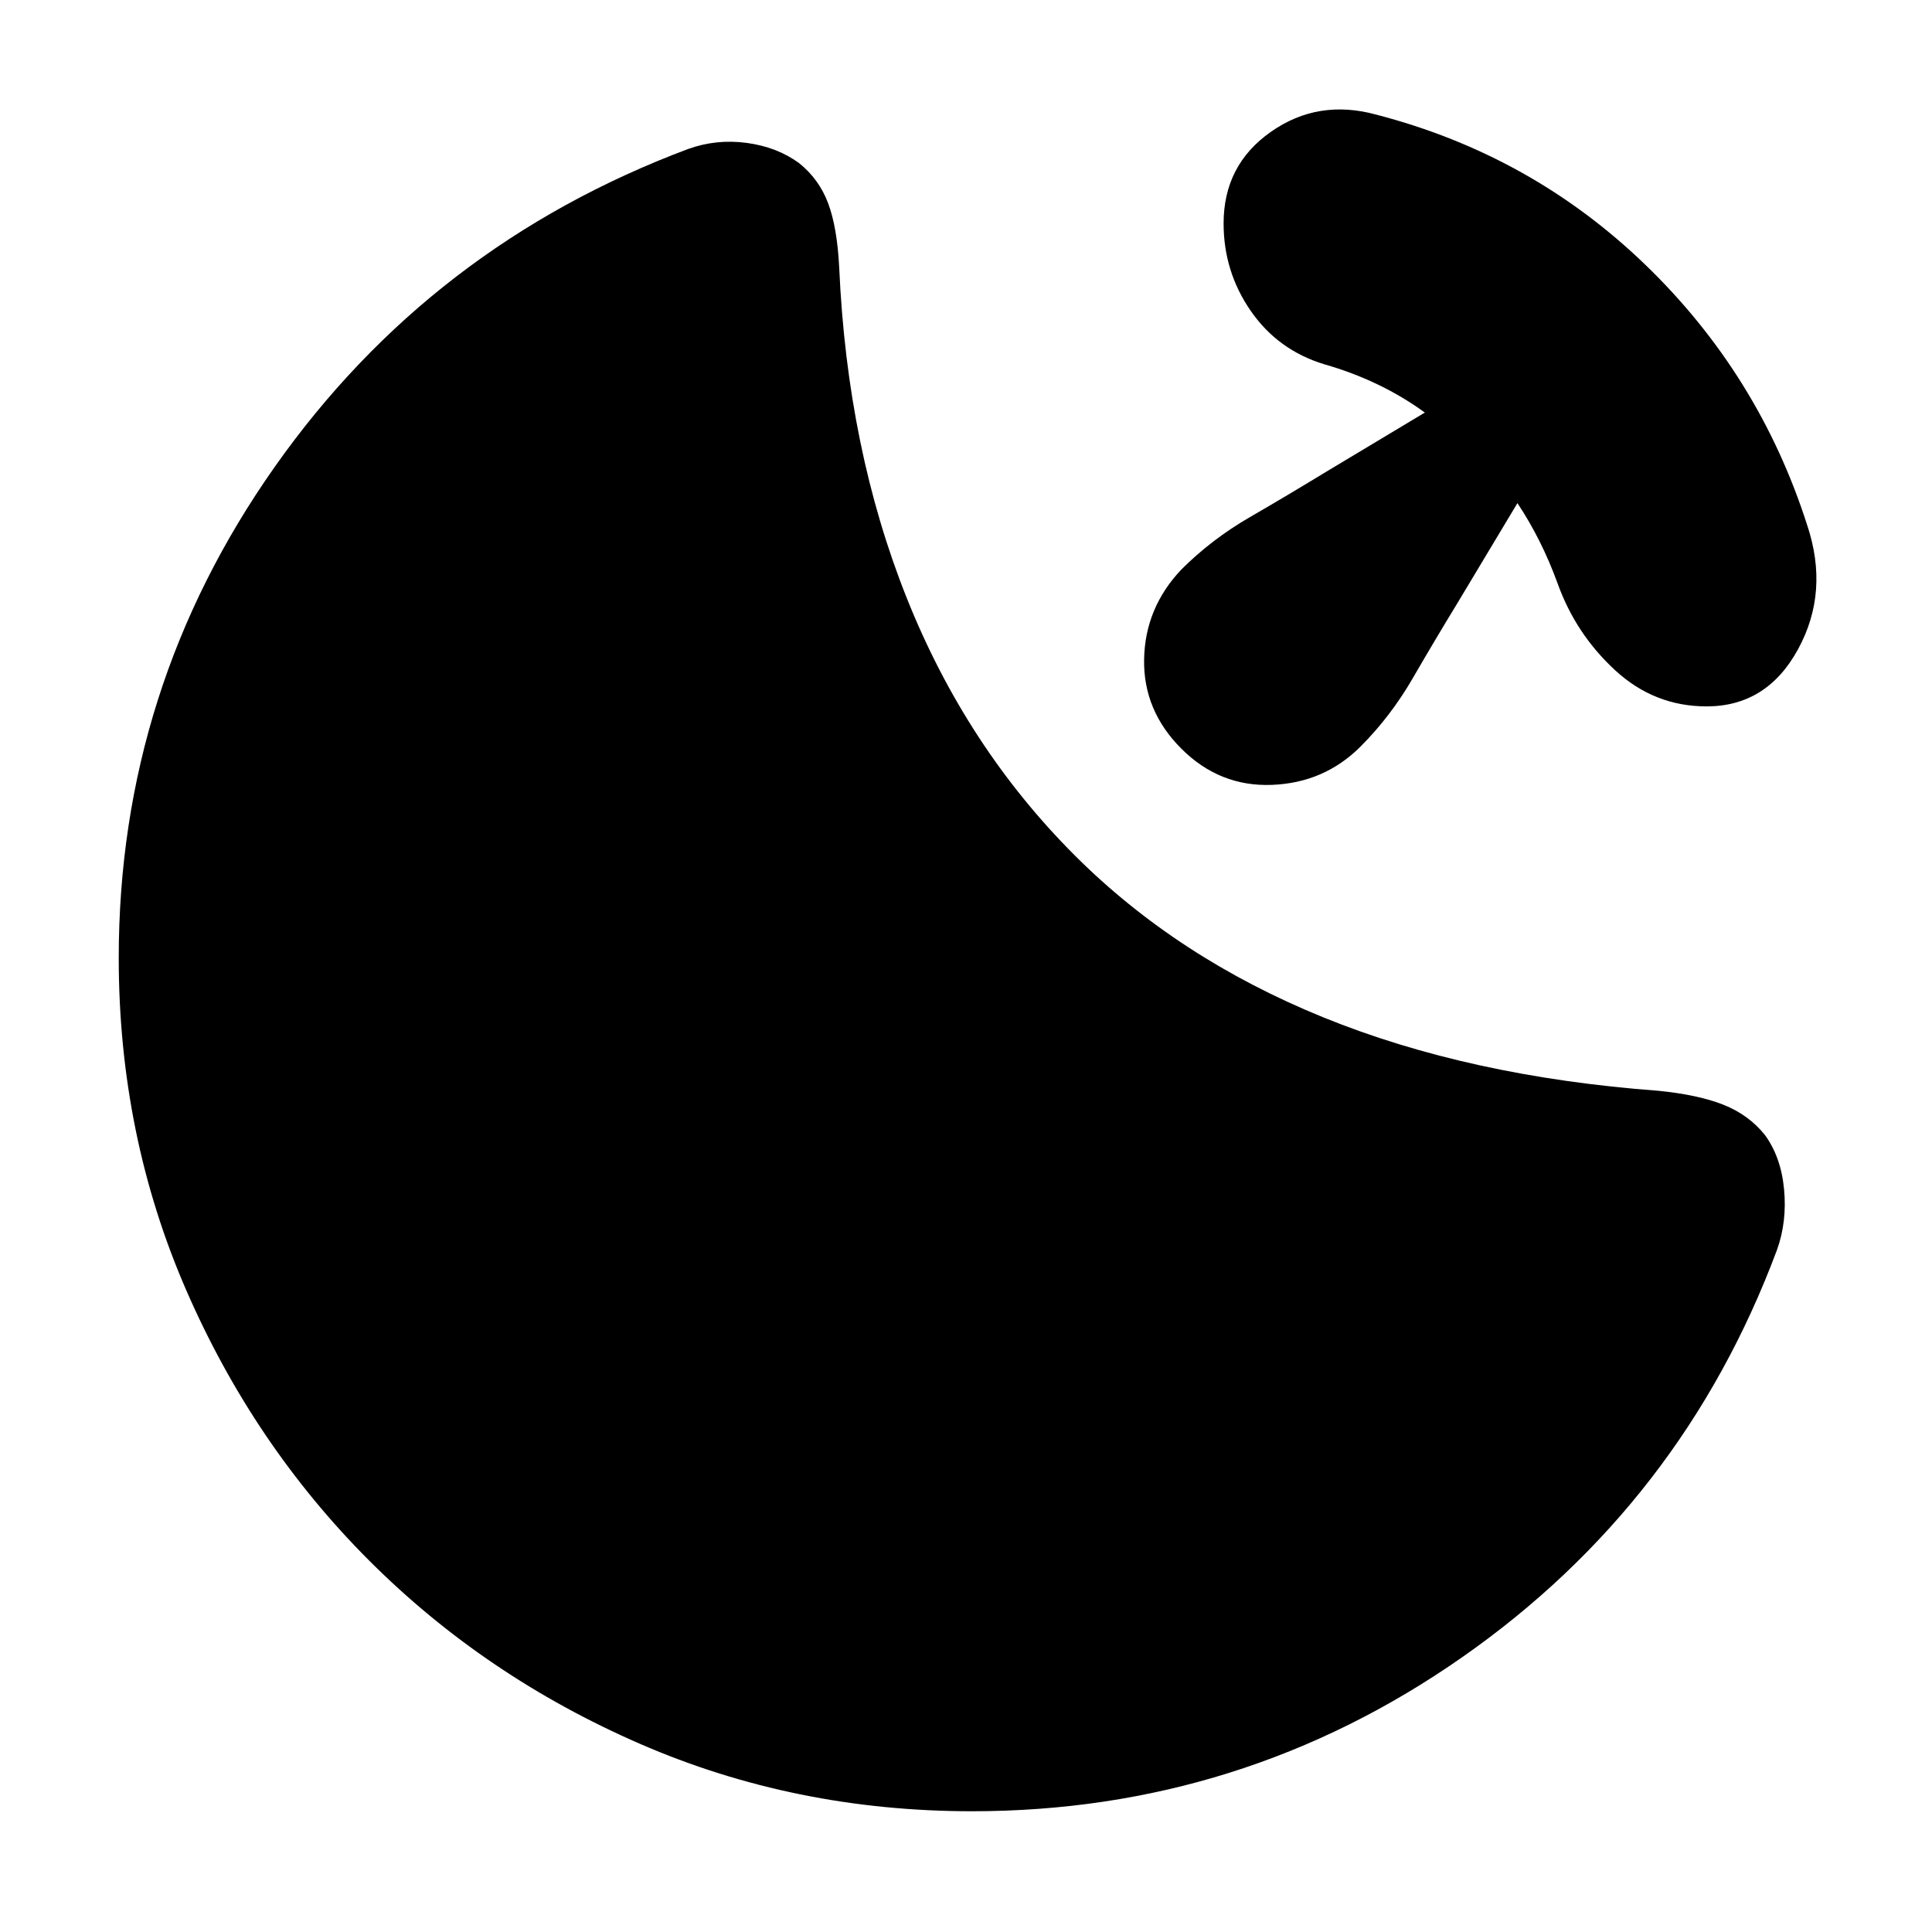 <svg xmlns="http://www.w3.org/2000/svg" height="24" viewBox="0 96 960 960" width="24"><path d="M848 447q-26 0-45.5-18T774 386q-4-11-9-21t-11-19l-30 50q-11 18-22 37t-26 34q-18 18-44 19t-45-18q-19-19-18.5-44.5T587 379q15-15 34-26t37-22l50-30q-11-8-23.5-14T658 277q-23-7-36.5-26.5T608 207q0-29 23.5-45.5T684 153q77 20 133.5 74.5T898 357q11 33-4.5 61.5T848 447ZM483 996q-88 0-165-33.5t-134.5-91Q126 814 92.5 737T59 572q0-134 77.5-244T342 170q14-5 29-3t26 10q10 8 14.5 20t5.5 32q4 90 33.5 164T534 521q51 51 123.5 80.5T824 638q20 2 32.5 7t20.5 15q8 11 9.5 27t-3.5 30q-47 126-156.5 202.5T483 996Z"/></svg>